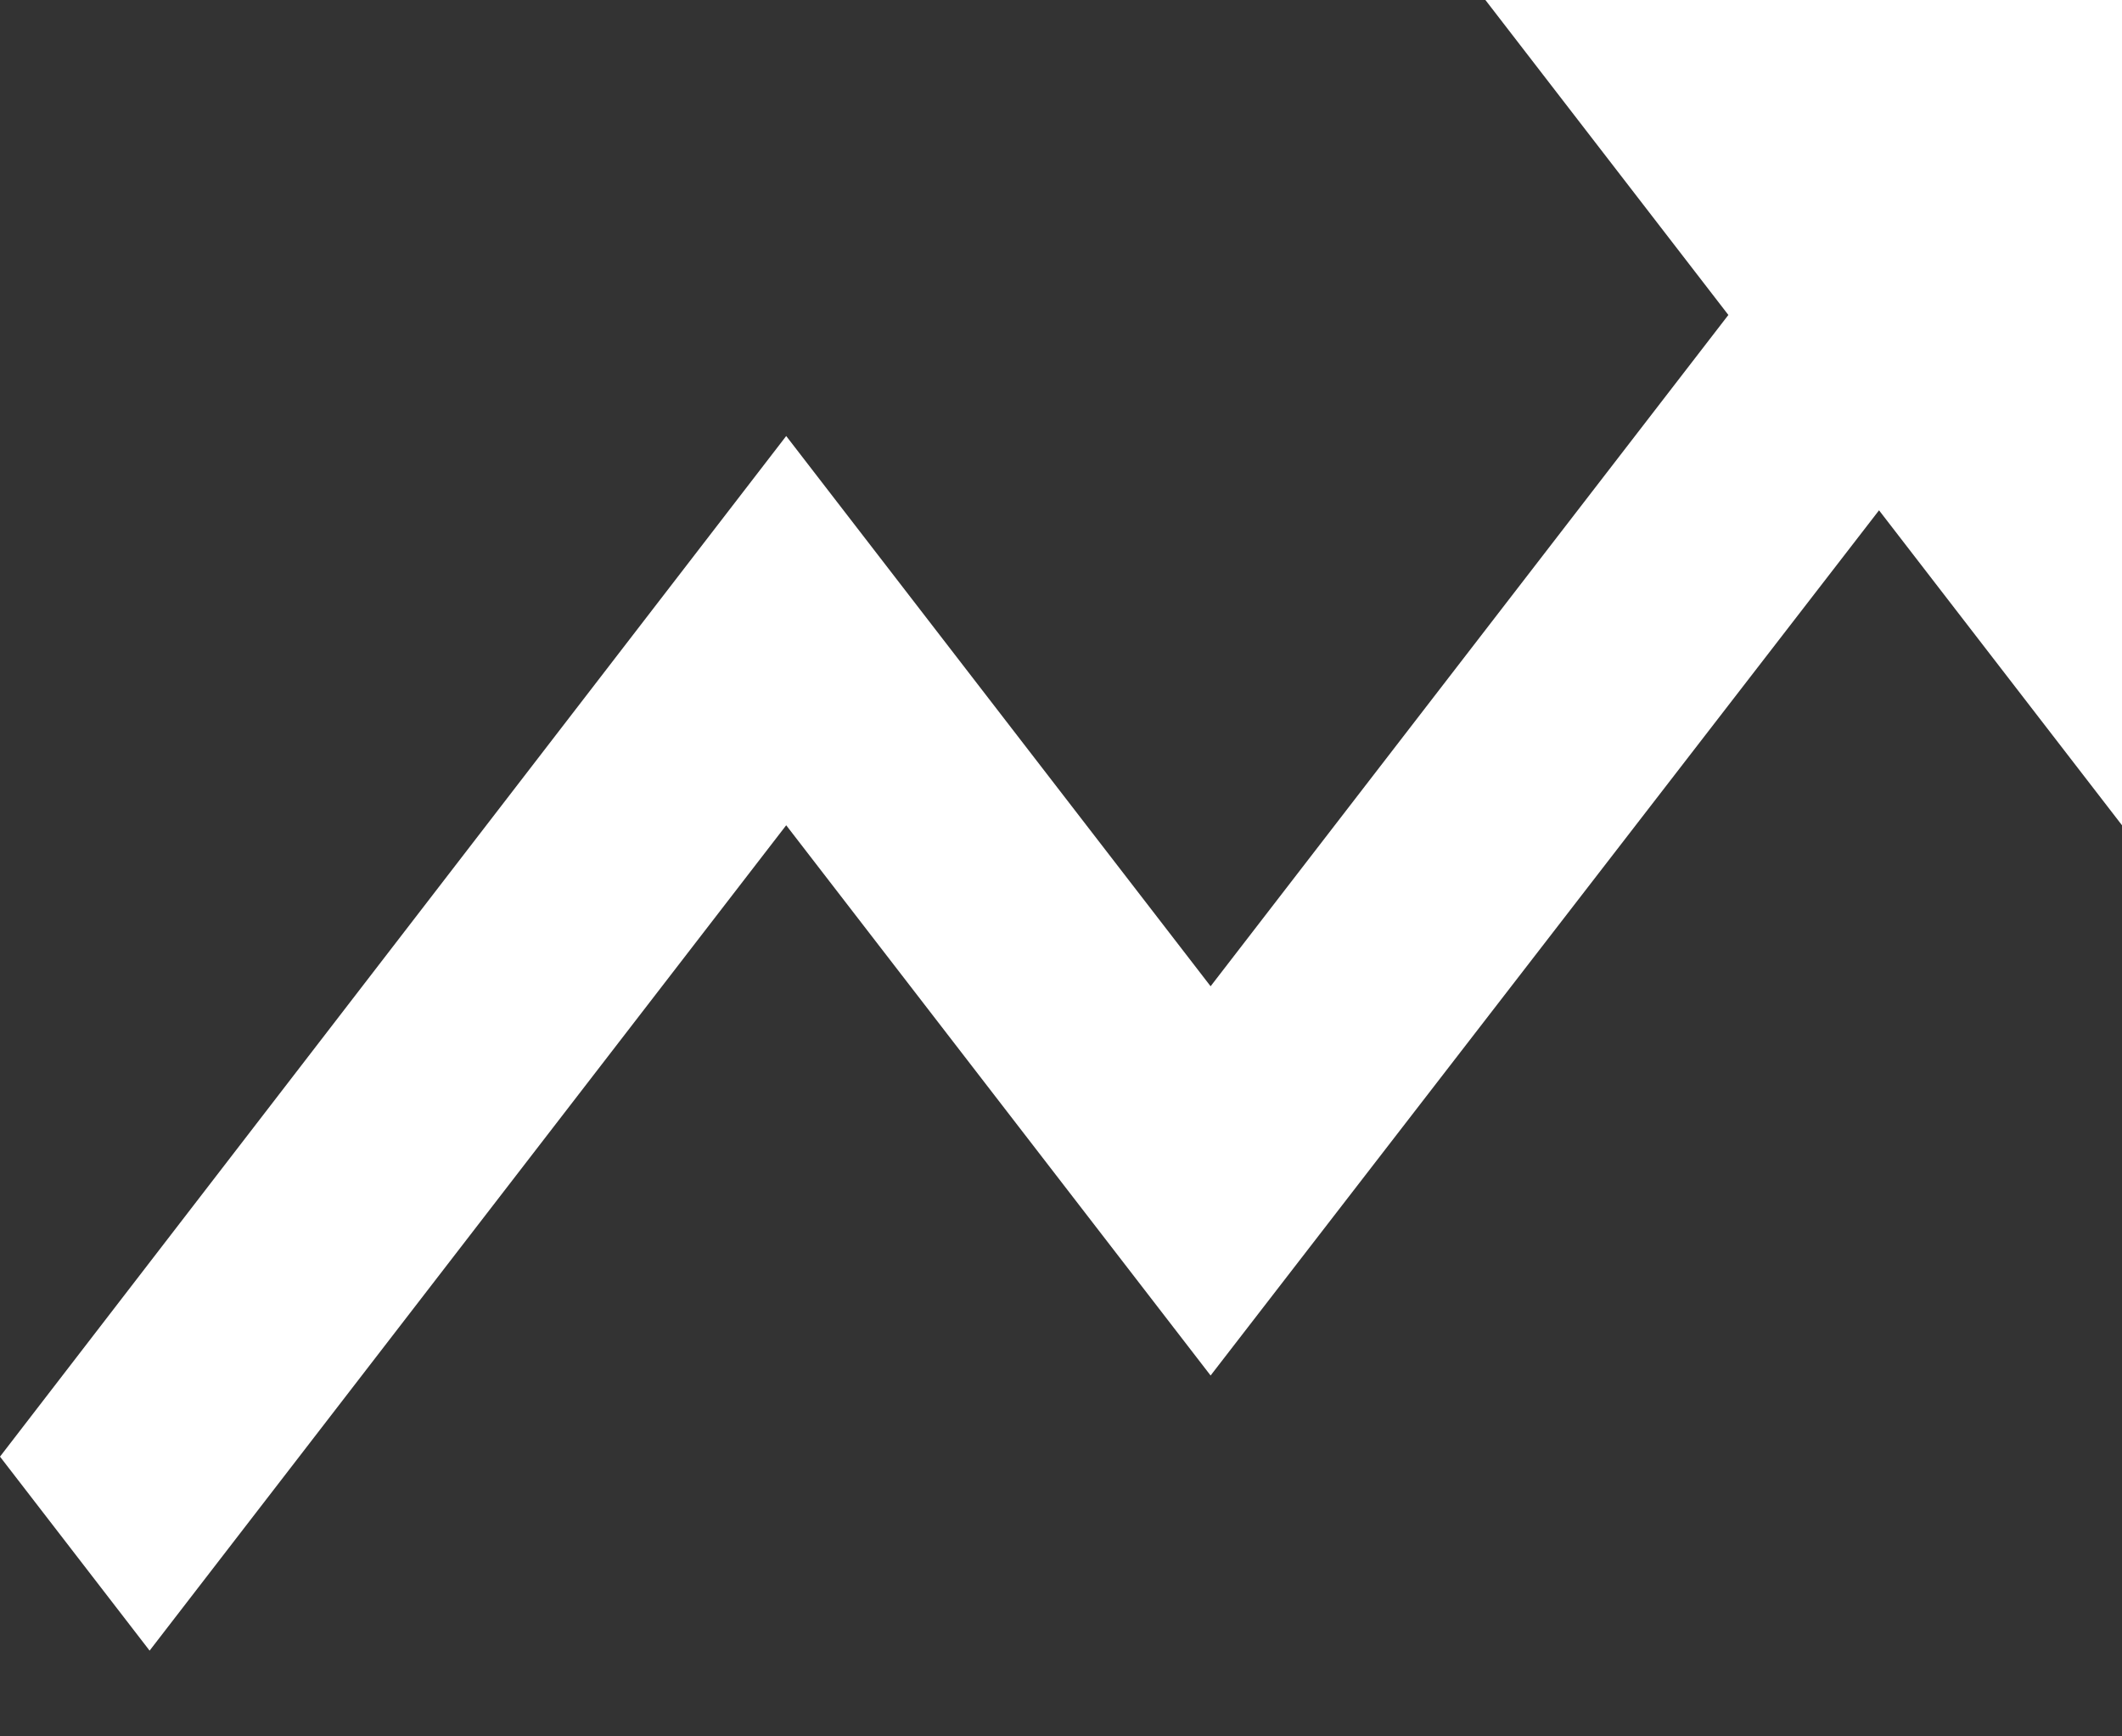 <svg width="22" height="18" viewBox="0 0 22 18" fill="none" xmlns="http://www.w3.org/2000/svg">
<rect x="0" y="0" width="22" height="18" fill="#333333" stroke="none"/>
<path d="M15.4 0L17.919 3.265L12.551 10.224L8.151 4.52L0 15.1L1.551 17.111L8.151 8.555L12.551 14.259L19.481 5.29L22 8.555V0H15.4Z" fill="white"/>
</svg>
